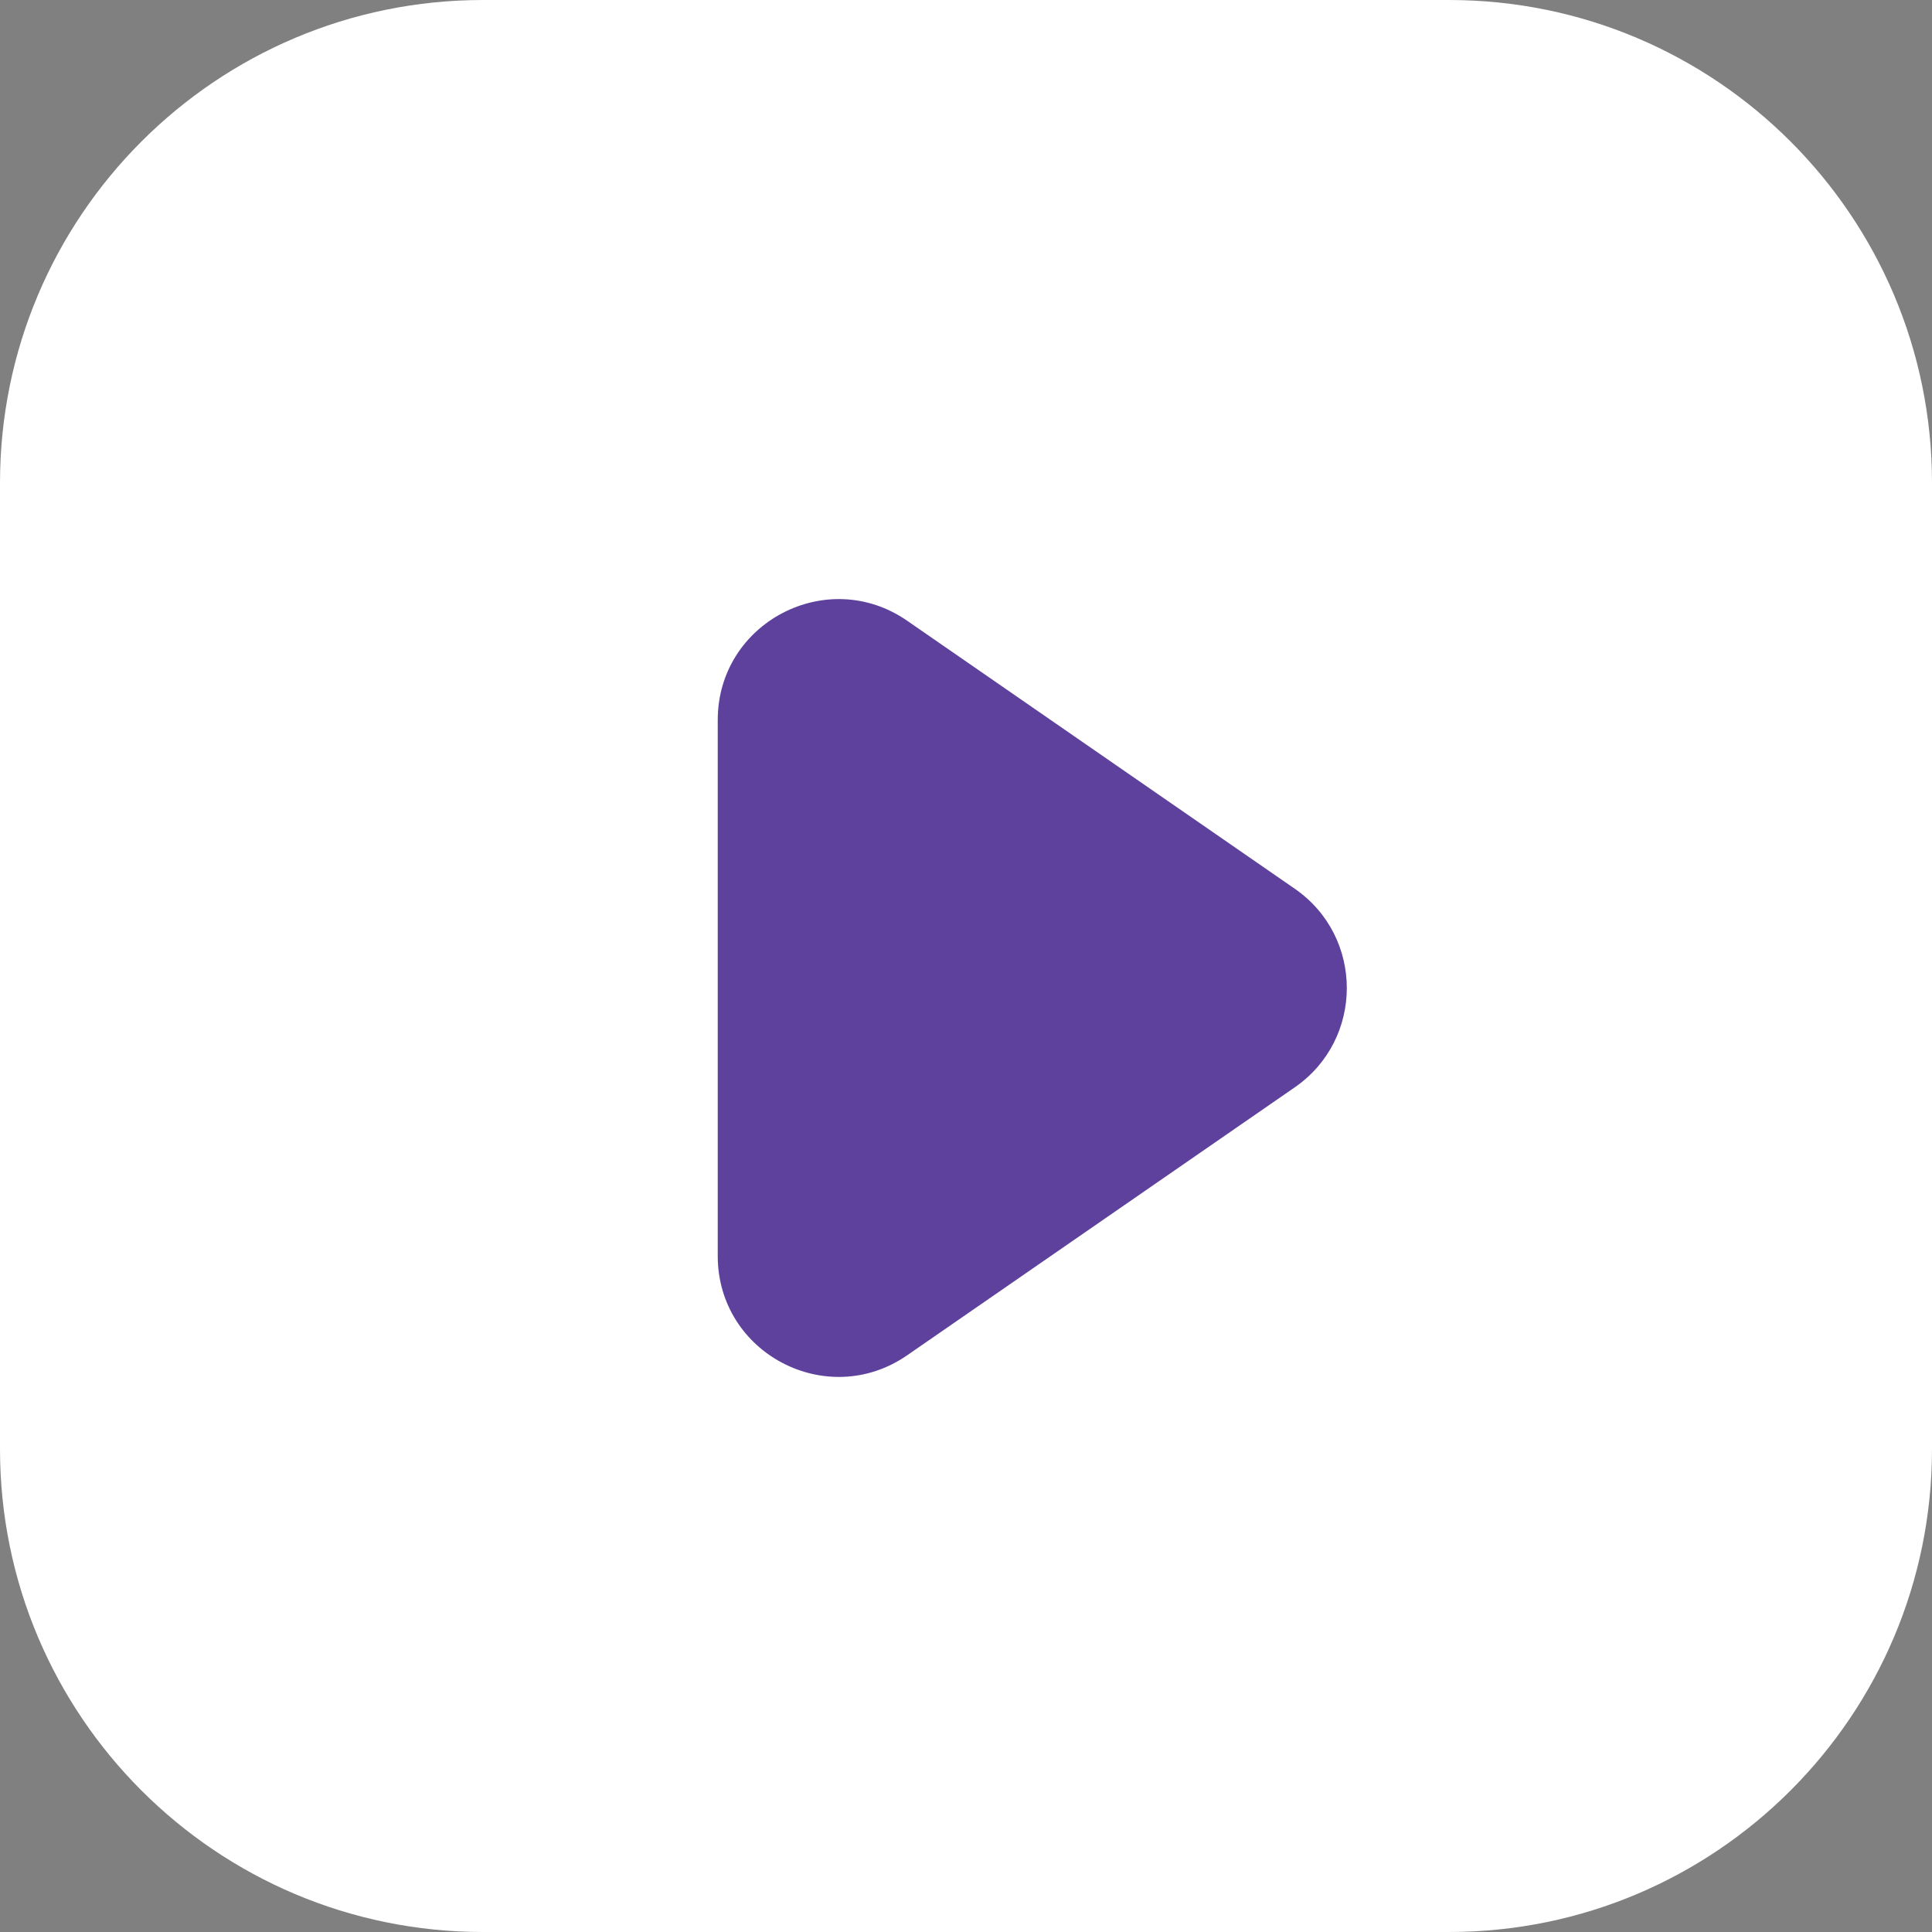 <svg width="32" height="32" viewBox="0 0 32 32" fill="none" xmlns="http://www.w3.org/2000/svg">
<rect x="0" y="0" width="32" height="32" fill="#808080" stroke="none"/>
<path d="M24 0H8C3.582 0 0 3.582 0 8V24C0 28.418 3.582 32 8 32H24C28.418 32 32 28.418 32 24V8C32 3.582 28.418 0 24 0Z" fill="white"/>
<path d="M11.888 11.926C11.888 10.313 13.699 9.364 15.025 10.281L21.445 14.72C22.595 15.515 22.595 17.215 21.445 18.01L15.025 22.448C13.699 23.365 11.888 22.416 11.888 20.803V16.365L11.888 11.926Z" fill="#5E419D"/>
</svg>
